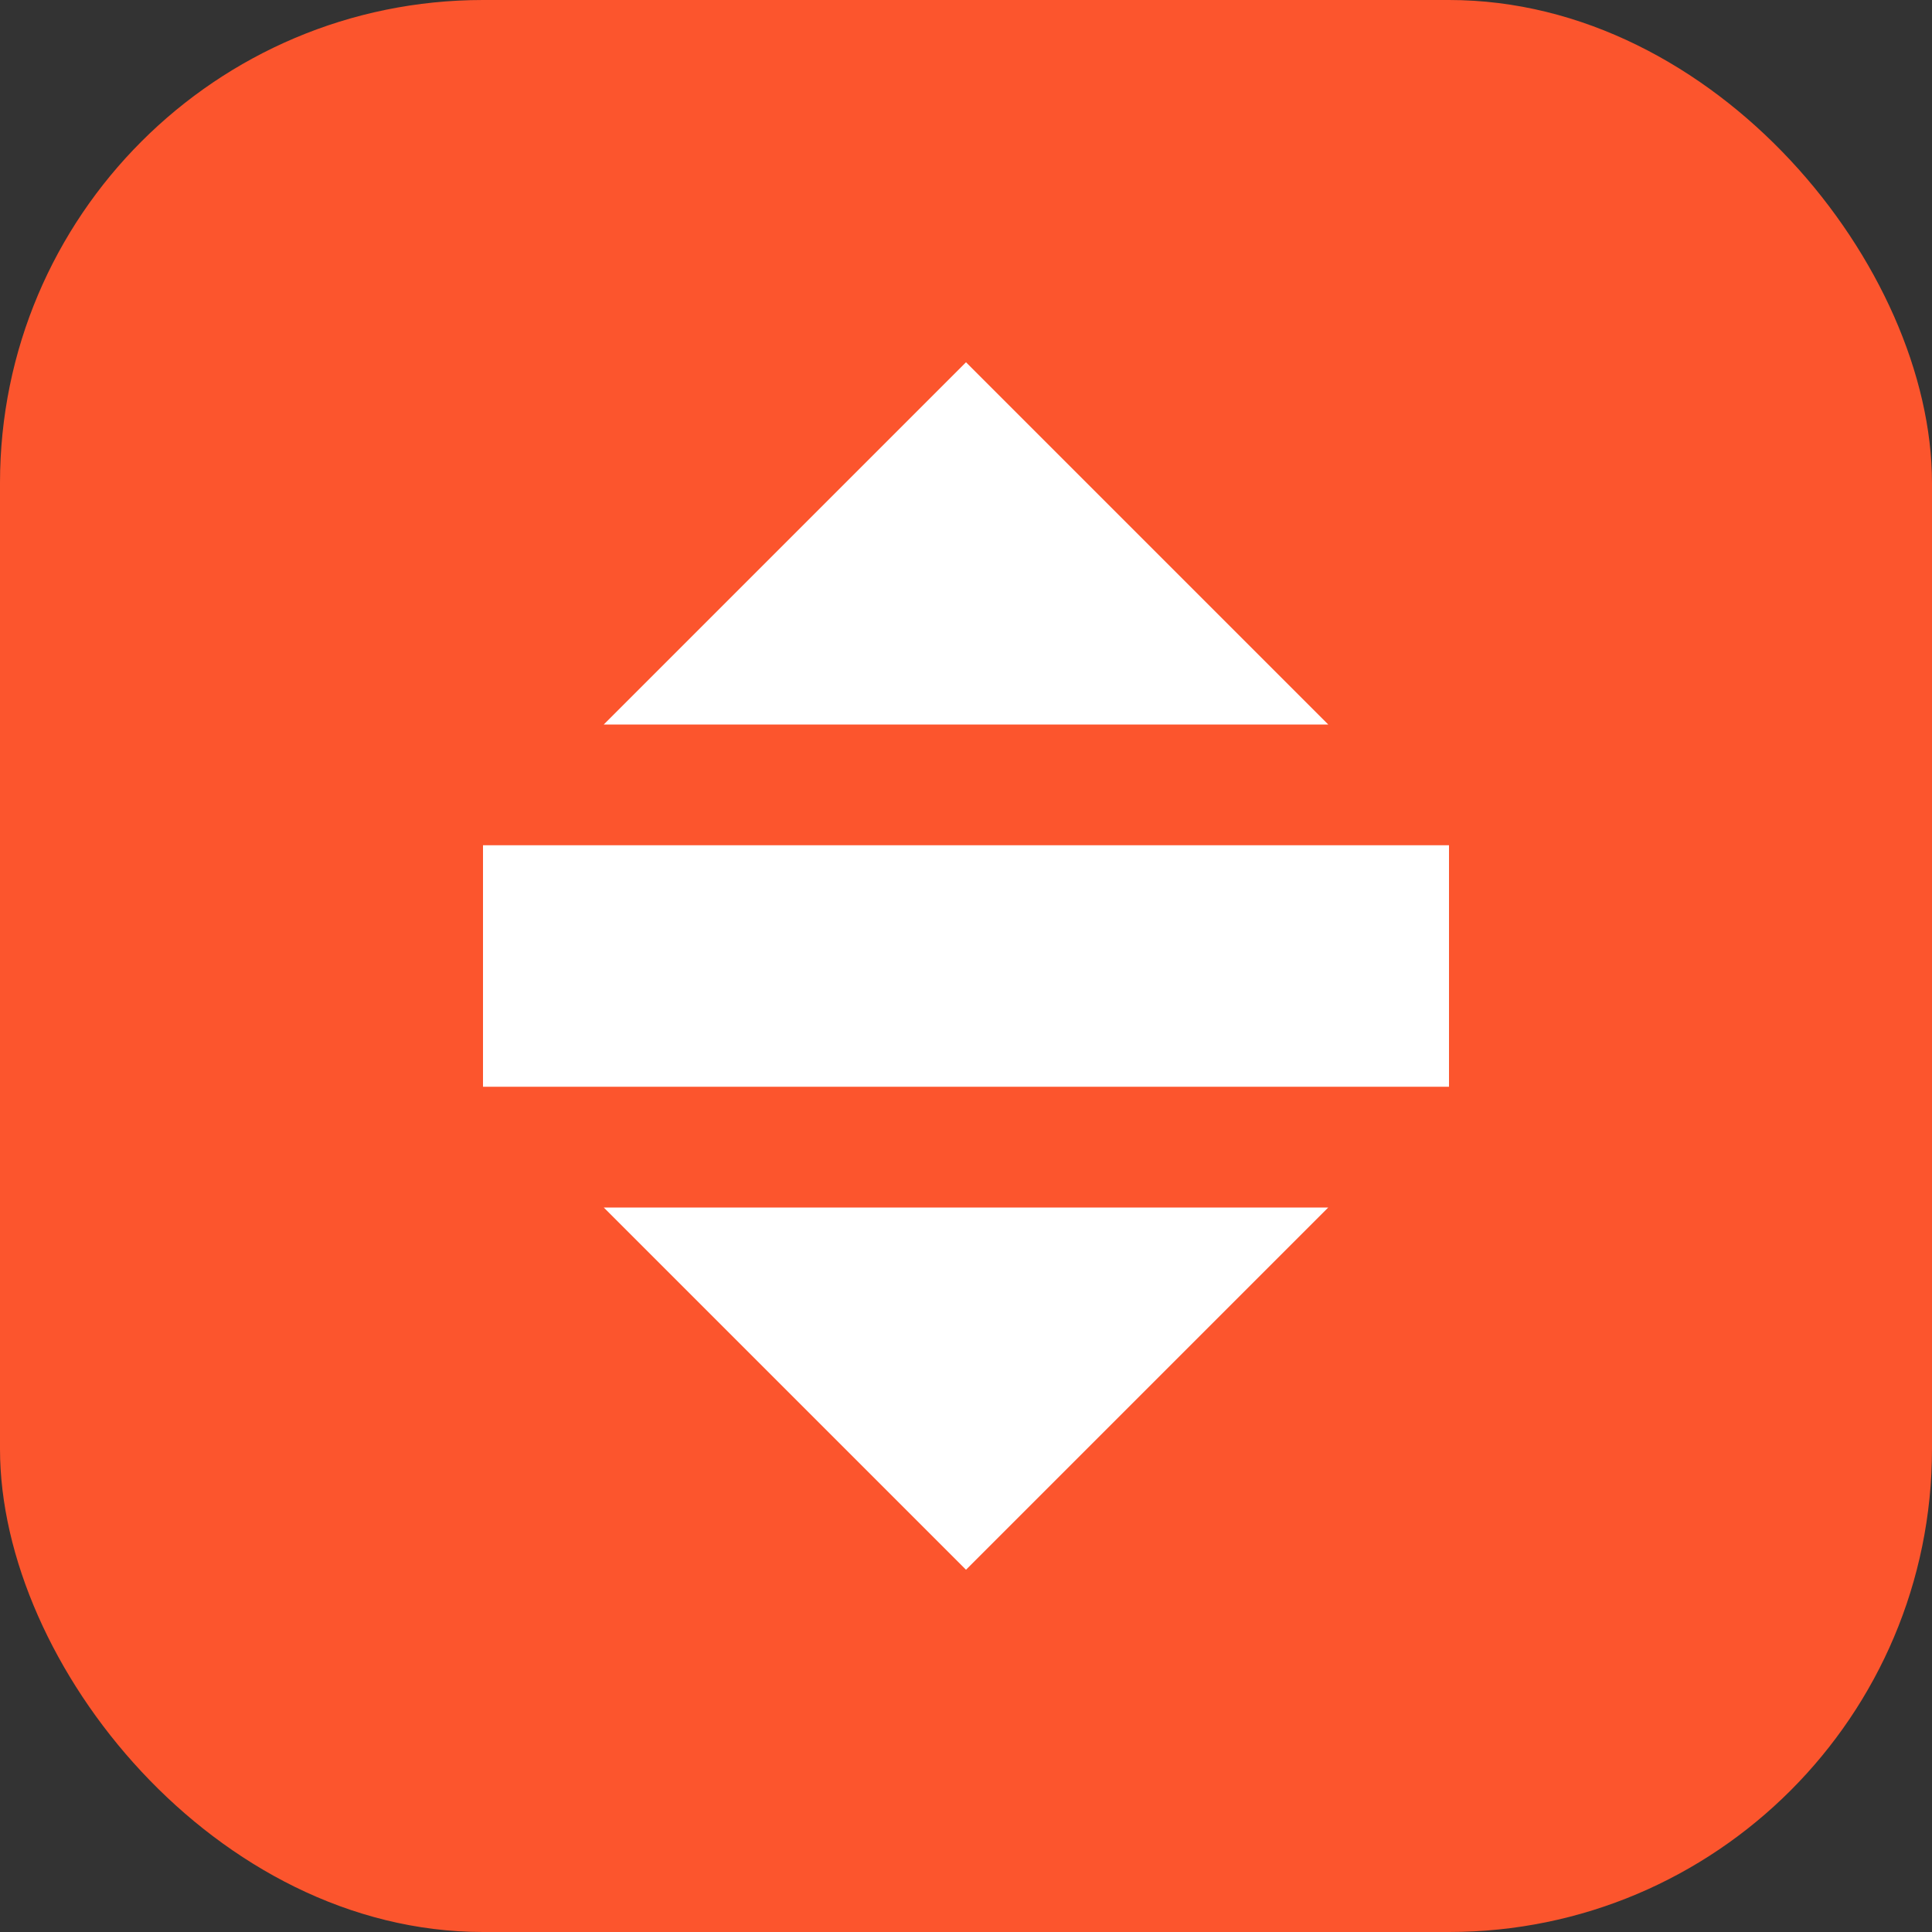 <?xml version="1.0" encoding="UTF-8"?>
<svg width="32" height="32" viewBox="0 0 32 32" fill="none" xmlns="http://www.w3.org/2000/svg">
  <rect x="0" y="0" width="32" height="32" fill="#333333" stroke="none"/>
  <rect width="32" height="32" rx="8" fill="#FC552D"/>
  <path d="M16 6L22 12H10L16 6Z" fill="white"/>
  <path d="M16 26L10 20H22L16 26Z" fill="white"/>
  <rect x="8" y="14" width="16" height="4" fill="white"/>
</svg>